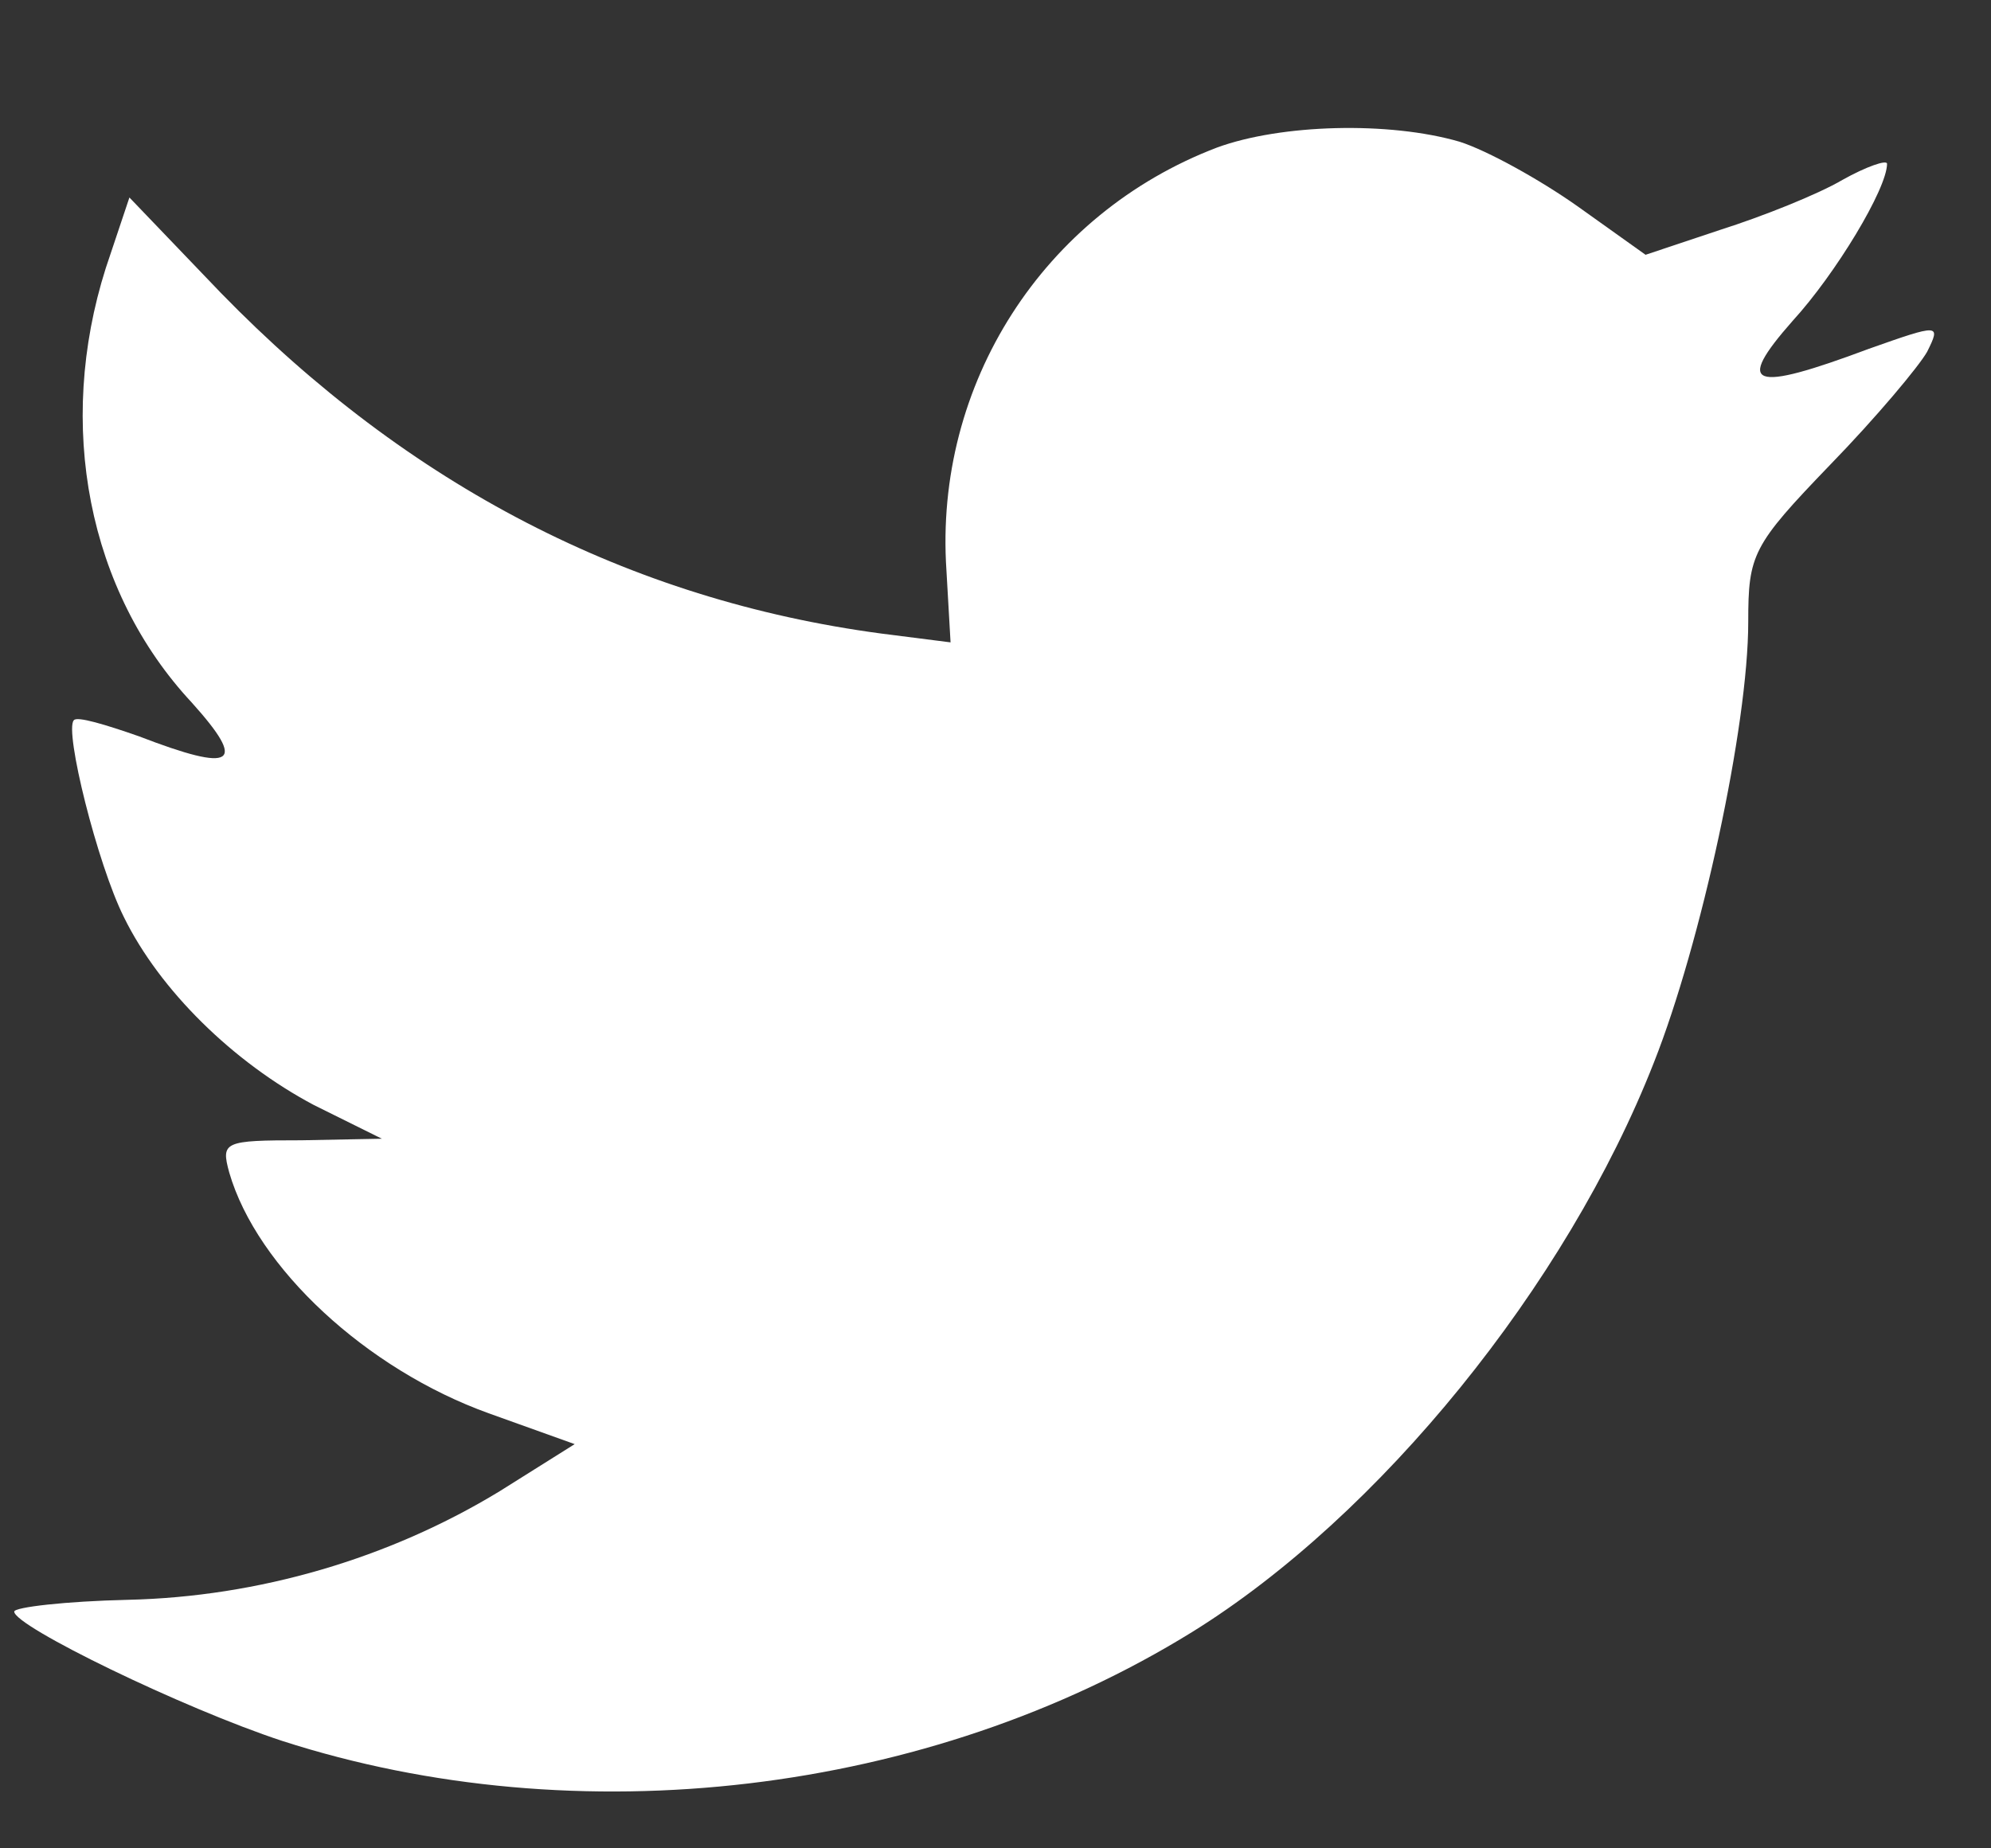 <?xml version="1.0" encoding="UTF-8"?>
<svg width="14px" height="13px" viewBox="0 0 14 13" version="1.1" xmlns="http://www.w3.org/2000/svg" xmlns:xlink="http://www.w3.org/1999/xlink">
    <rect x="0" y="0" width="14" height="13" fill="#333333" stroke="none"/>
    <title>twitter</title>
    <g id="Designs" stroke="none" stroke-width="1" fill="none" fill-rule="evenodd">
        <g id="ofdesign-04" transform="translate(-1191, -3020)" fill="#FFFFFF">
            <g id="Group" transform="translate(0, 2977)">
                <path d="M1197.655,47.012 L1197.684,47.518 L1197.197,47.456 C1195.421,47.219 1193.87,46.413 1192.553,45.06 L1191.91,44.389 L1191.744,44.885 C1191.393,45.99 1191.617,47.157 1192.349,47.942 C1192.739,48.376 1192.651,48.438 1191.978,48.179 C1191.744,48.097 1191.539,48.035 1191.519,48.066 C1191.451,48.138 1191.685,49.078 1191.871,49.45 C1192.124,49.966 1192.641,50.472 1193.207,50.772 L1193.685,51.009 L1193.119,51.02 C1192.573,51.02 1192.553,51.03 1192.612,51.247 C1192.807,51.918 1193.578,52.631 1194.436,52.94 L1195.041,53.157 L1194.514,53.488 C1193.734,53.963 1192.817,54.231 1191.9,54.252 C1191.461,54.262 1191.1,54.304 1191.1,54.335 C1191.1,54.438 1192.29,55.016 1192.983,55.244 C1195.06,55.915 1197.528,55.626 1199.382,54.479 C1200.698,53.663 1202.015,52.042 1202.63,50.472 C1202.961,49.636 1203.293,48.107 1203.293,47.374 C1203.293,46.899 1203.322,46.837 1203.869,46.269 C1204.191,45.938 1204.493,45.577 1204.551,45.474 C1204.649,45.277 1204.639,45.277 1204.142,45.453 C1203.313,45.763 1203.196,45.721 1203.605,45.257 C1203.908,44.926 1204.269,44.327 1204.269,44.152 C1204.269,44.121 1204.122,44.172 1203.956,44.265 C1203.781,44.368 1203.391,44.523 1203.098,44.616 L1202.571,44.792 L1202.093,44.451 C1201.83,44.265 1201.459,44.059 1201.264,43.997 C1200.767,43.852 1200.006,43.873 1199.557,44.038 C1198.338,44.503 1197.567,45.701 1197.655,47.012 Z" id="twitter"></path>
            </g>
        </g>
    </g>
</svg>